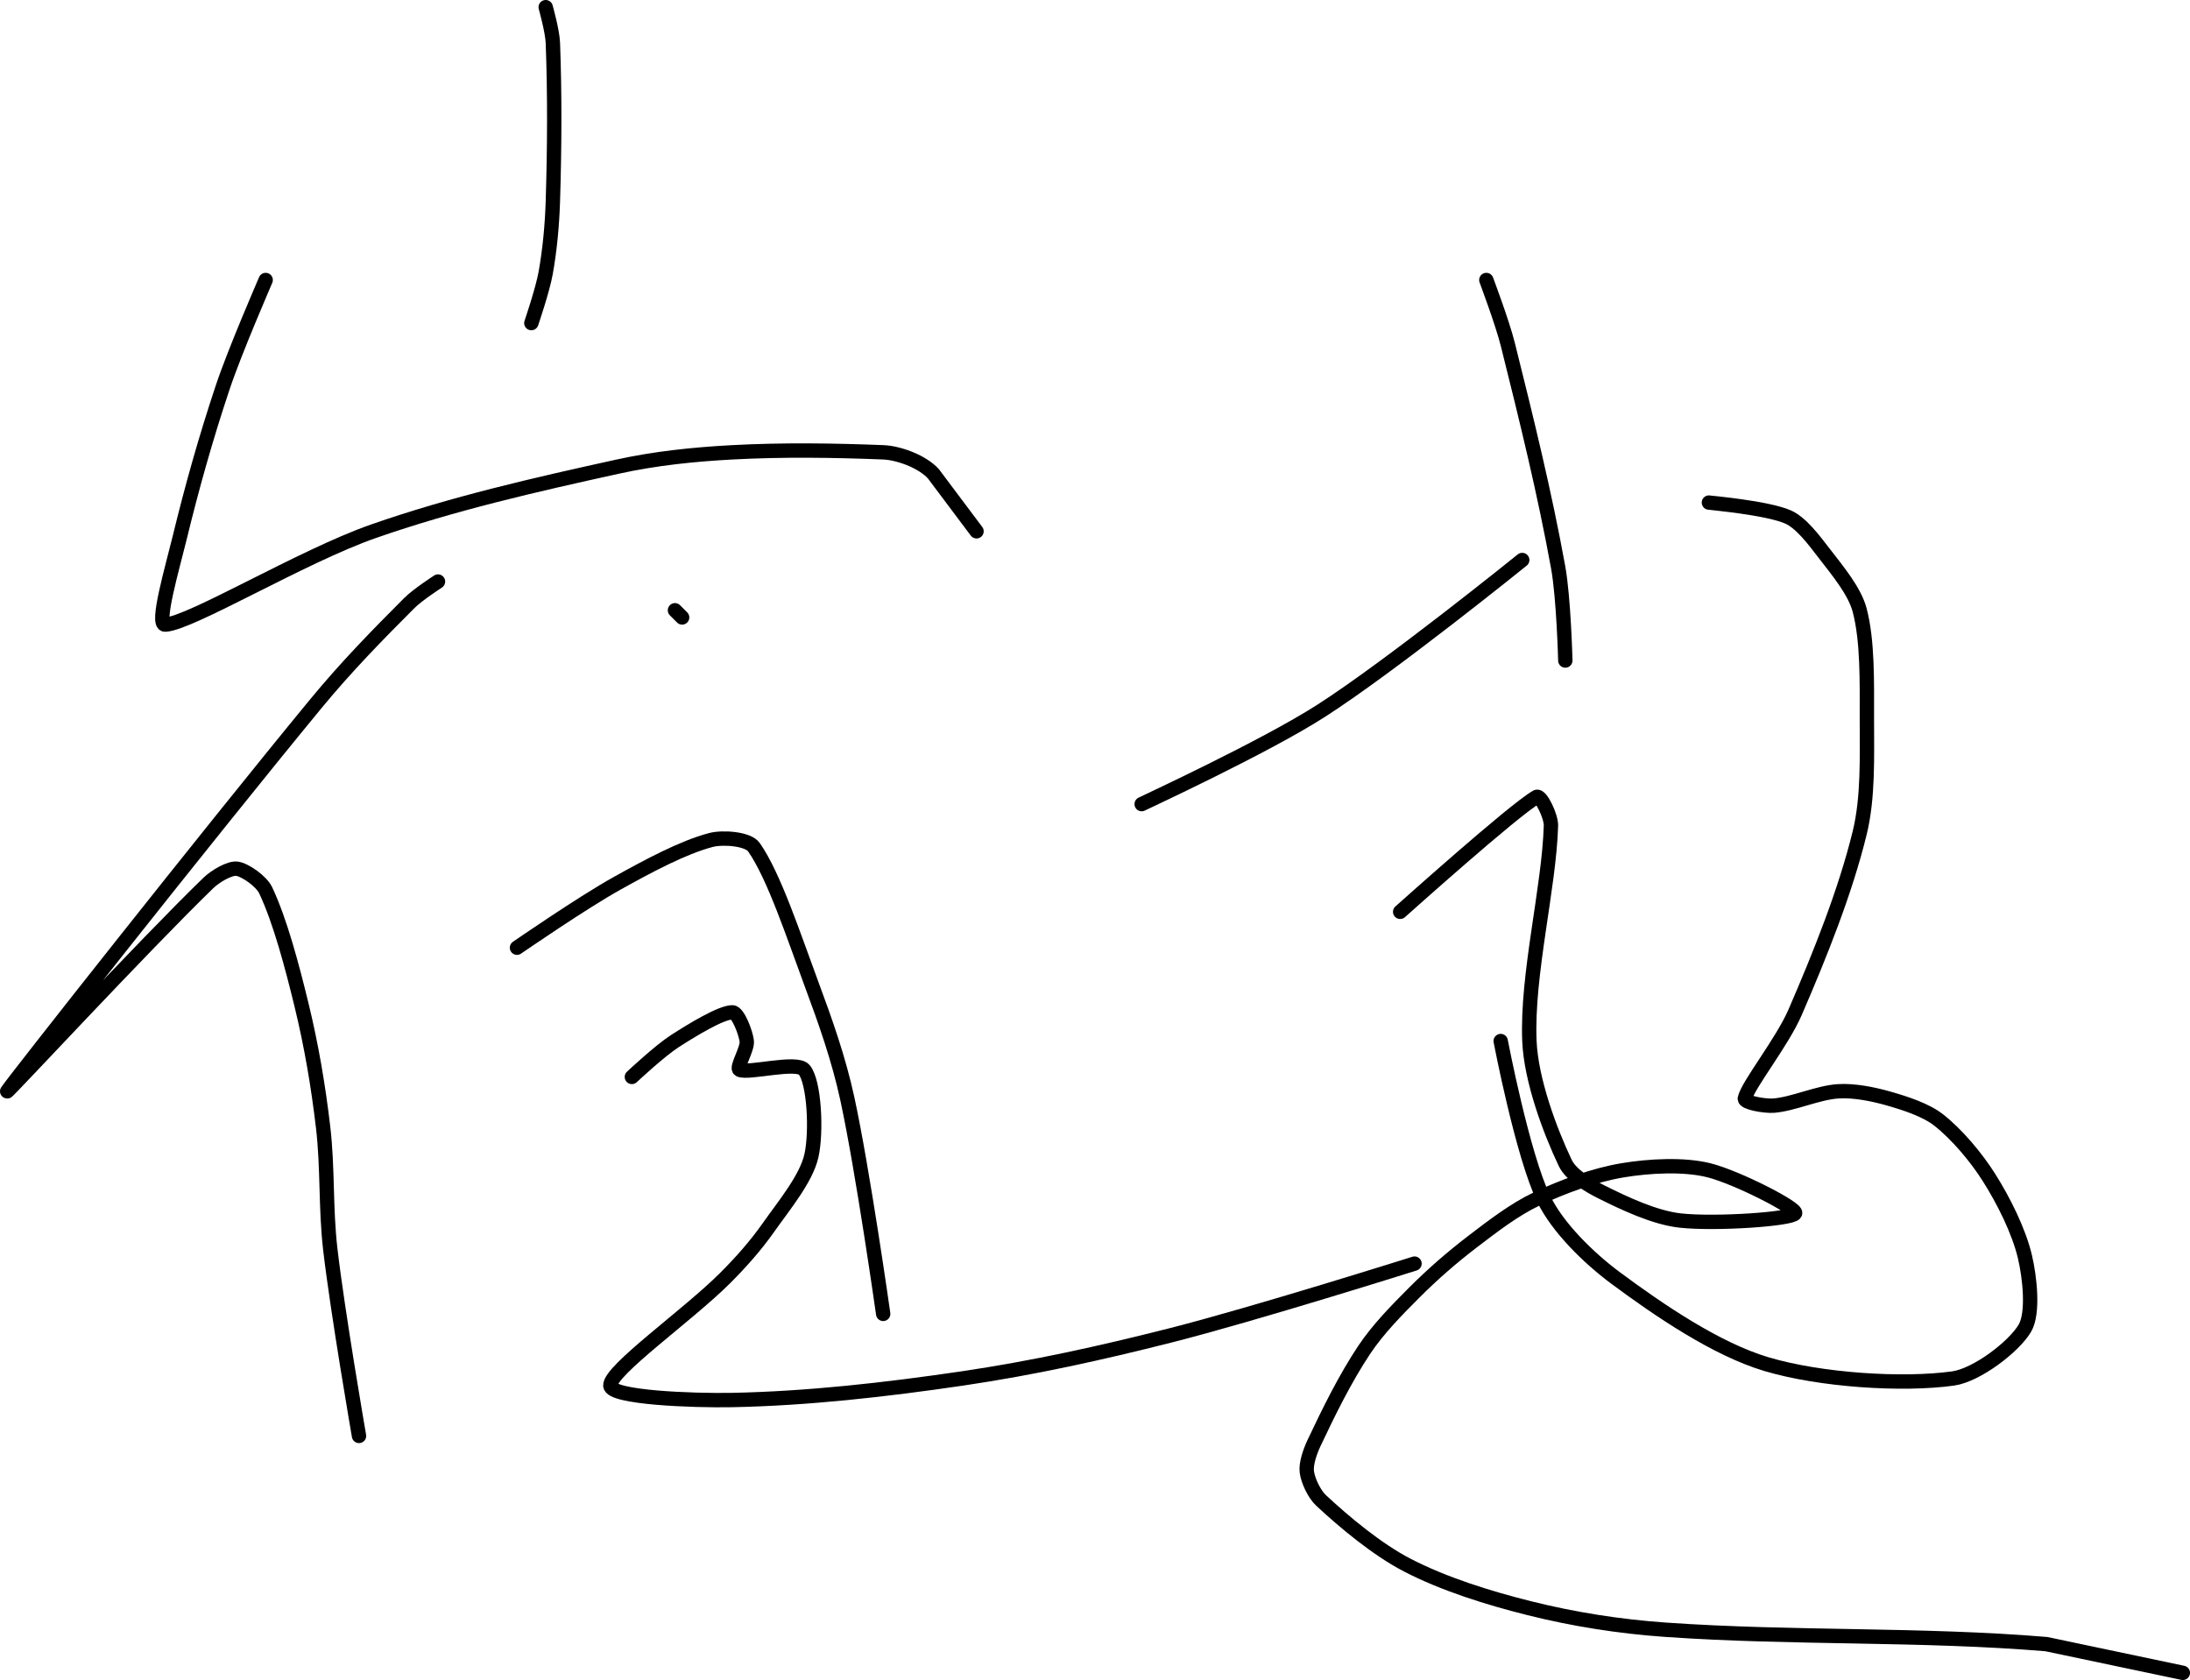 <?xml version="1.0" encoding="UTF-8" standalone="no"?><!DOCTYPE svg PUBLIC "-//W3C//DTD SVG 1.1//EN" "http://www.w3.org/Graphics/SVG/1.1/DTD/svg11.dtd"><svg xmlns="http://www.w3.org/2000/svg" version="1.1" width="305" height="234"><path fill="none" stroke="#000000" stroke-width="2" stroke-linecap="round" stroke-linejoin="round" d="M 76 1 c 0.02 0.09 0.94 3.33 1 5 c 0.27 7.21 0.23 14.55 0 22 c -0.11 3.4 -0.42 6.73 -1 10 c -0.42 2.37 -2 7 -2 7"/><path fill="none" stroke="#000000" stroke-width="2" stroke-linecap="round" stroke-linejoin="round" d="M 37 39 c -0.1 0.26 -4.27 9.81 -6 15 c -2.34 7.02 -4.26 13.84 -6 21 c -0.97 3.99 -3.33 12.05 -2 12 c 3.48 -0.13 19.04 -9.52 29 -13 c 11.02 -3.85 22.49 -6.47 34 -9 c 5.28 -1.16 10.59 -1.71 16 -2 c 7.05 -0.38 14.23 -0.27 21 0 c 1.33 0.05 2.82 0.49 4 1 c 1.03 0.44 2.25 1.16 3 2 l 6 8"/><path fill="none" stroke="#000000" stroke-width="2" stroke-linecap="round" stroke-linejoin="round" d="M 61 81 c -0.07 0.05 -2.83 1.83 -4 3 c -4.46 4.46 -8.85 8.96 -13 14 c -14.99 18.2 -42.38 52.96 -43 54 c -0.36 0.6 18.96 -20.24 28 -29 c 1 -0.97 2.99 -2.13 4 -2 c 1.12 0.14 3.4 1.73 4 3 c 2.01 4.25 3.67 10.53 5 16 c 1.37 5.63 2.32 11.22 3 17 c 0.67 5.7 0.33 11.26 1 17 c 1.03 8.87 4 26 4 26"/><path fill="none" stroke="#000000" stroke-width="2" stroke-linecap="round" stroke-linejoin="round" d="M 94 85 l 1 1"/><path fill="none" stroke="#000000" stroke-width="2" stroke-linecap="round" stroke-linejoin="round" d="M 72 132 c 0.24 -0.16 9.13 -6.3 14 -9 c 4.19 -2.33 9.08 -4.97 13 -6 c 1.67 -0.44 5.17 -0.18 6 1 c 2.81 4.02 5.56 12.44 8 19 c 1.98 5.33 3.81 10.52 5 16 c 2.16 9.95 5 30 5 30"/><path fill="none" stroke="#000000" stroke-width="2" stroke-linecap="round" stroke-linejoin="round" d="M 88 150 c 0.1 -0.09 3.87 -3.63 6 -5 c 2.44 -1.57 6.43 -4 8 -4 c 0.78 0 1.85 2.8 2 4 c 0.14 1.11 -1.54 3.73 -1 4 c 1.19 0.59 7.94 -1.27 9 0 c 1.42 1.7 1.75 8.71 1 12 c -0.73 3.19 -3.77 6.84 -6 10 c -1.76 2.5 -3.8 4.8 -6 7 c -5.24 5.24 -16.12 12.88 -16 15 c 0.1 1.66 11.41 2.11 17 2 c 10.49 -0.21 21.26 -1.42 32 -3 c 9.89 -1.46 19.22 -3.52 29 -6 c 11.71 -2.97 34 -10 34 -10"/><path fill="none" stroke="#000000" stroke-width="2" stroke-linecap="round" stroke-linejoin="round" d="M 159 112 c 0.44 -0.23 17.13 -7.95 25 -13 c 9.77 -6.27 28 -21 28 -21"/><path fill="none" stroke="#000000" stroke-width="2" stroke-linecap="round" stroke-linejoin="round" d="M 207 39 c 0.05 0.16 2.22 5.88 3 9 c 2.61 10.45 5.1 20.56 7 31 c 0.78 4.28 1 13 1 13"/><path fill="none" stroke="#000000" stroke-width="2" stroke-linecap="round" stroke-linejoin="round" d="M 195 127 c 0.33 -0.28 15.79 -14.17 19 -16 c 0.58 -0.33 2.04 2.72 2 4 c -0.25 8.66 -3.39 20.75 -3 30 c 0.23 5.44 2.85 12.49 5 17 c 0.78 1.63 3.2 3.1 5 4 c 3.28 1.64 7.46 3.61 11 4 c 4.85 0.54 15.53 -0.18 16 -1 c 0.39 -0.68 -8.12 -5.03 -12 -6 c -3.47 -0.87 -8.28 -0.62 -12 0 c -3.92 0.65 -8.34 2.26 -12 4 c -3.13 1.49 -6.12 3.8 -9 6 c -2.83 2.17 -5.48 4.48 -8 7 c -2.52 2.52 -5.08 5.13 -7 8 c -2.66 3.99 -4.97 8.69 -7 13 c -0.57 1.2 -1.14 2.89 -1 4 c 0.15 1.2 1.02 3.09 2 4 c 3.28 3.05 7.79 6.82 12 9 c 5.06 2.62 11.23 4.56 17 6 c 6.15 1.54 12.54 2.55 19 3 c 17.82 1.24 35.5 0.54 53 2 l 19 4"/><path fill="none" stroke="#000000" stroke-width="2" stroke-linecap="round" stroke-linejoin="round" d="M 238 70 c 0.19 0.04 8.11 0.73 11 2 c 1.83 0.8 3.6 3.18 5 5 c 1.87 2.43 4.3 5.31 5 8 c 1.12 4.29 1 9.95 1 15 c 0 5.38 0.21 11.04 -1 16 c -2.01 8.22 -5.52 16.96 -9 25 c -1.82 4.2 -6.55 10.06 -7 12 c -0.13 0.58 2.77 1.09 4 1 c 2.74 -0.21 6.15 -1.82 9 -2 c 2.19 -0.14 4.82 0.38 7 1 c 2.35 0.67 5.2 1.59 7 3 c 2.51 1.97 5.2 5.15 7 8 c 2.05 3.24 4.15 7.44 5 11 c 0.7 2.94 1.23 7.91 0 10 c -1.5 2.56 -6.69 6.54 -10 7 c -7.06 0.98 -18.48 0.24 -26 -2 c -6.97 -2.08 -14.88 -7.46 -21 -12 c -3.76 -2.79 -8.07 -7.02 -10 -11 c -2.96 -6.1 -6 -22 -6 -22"/></svg>